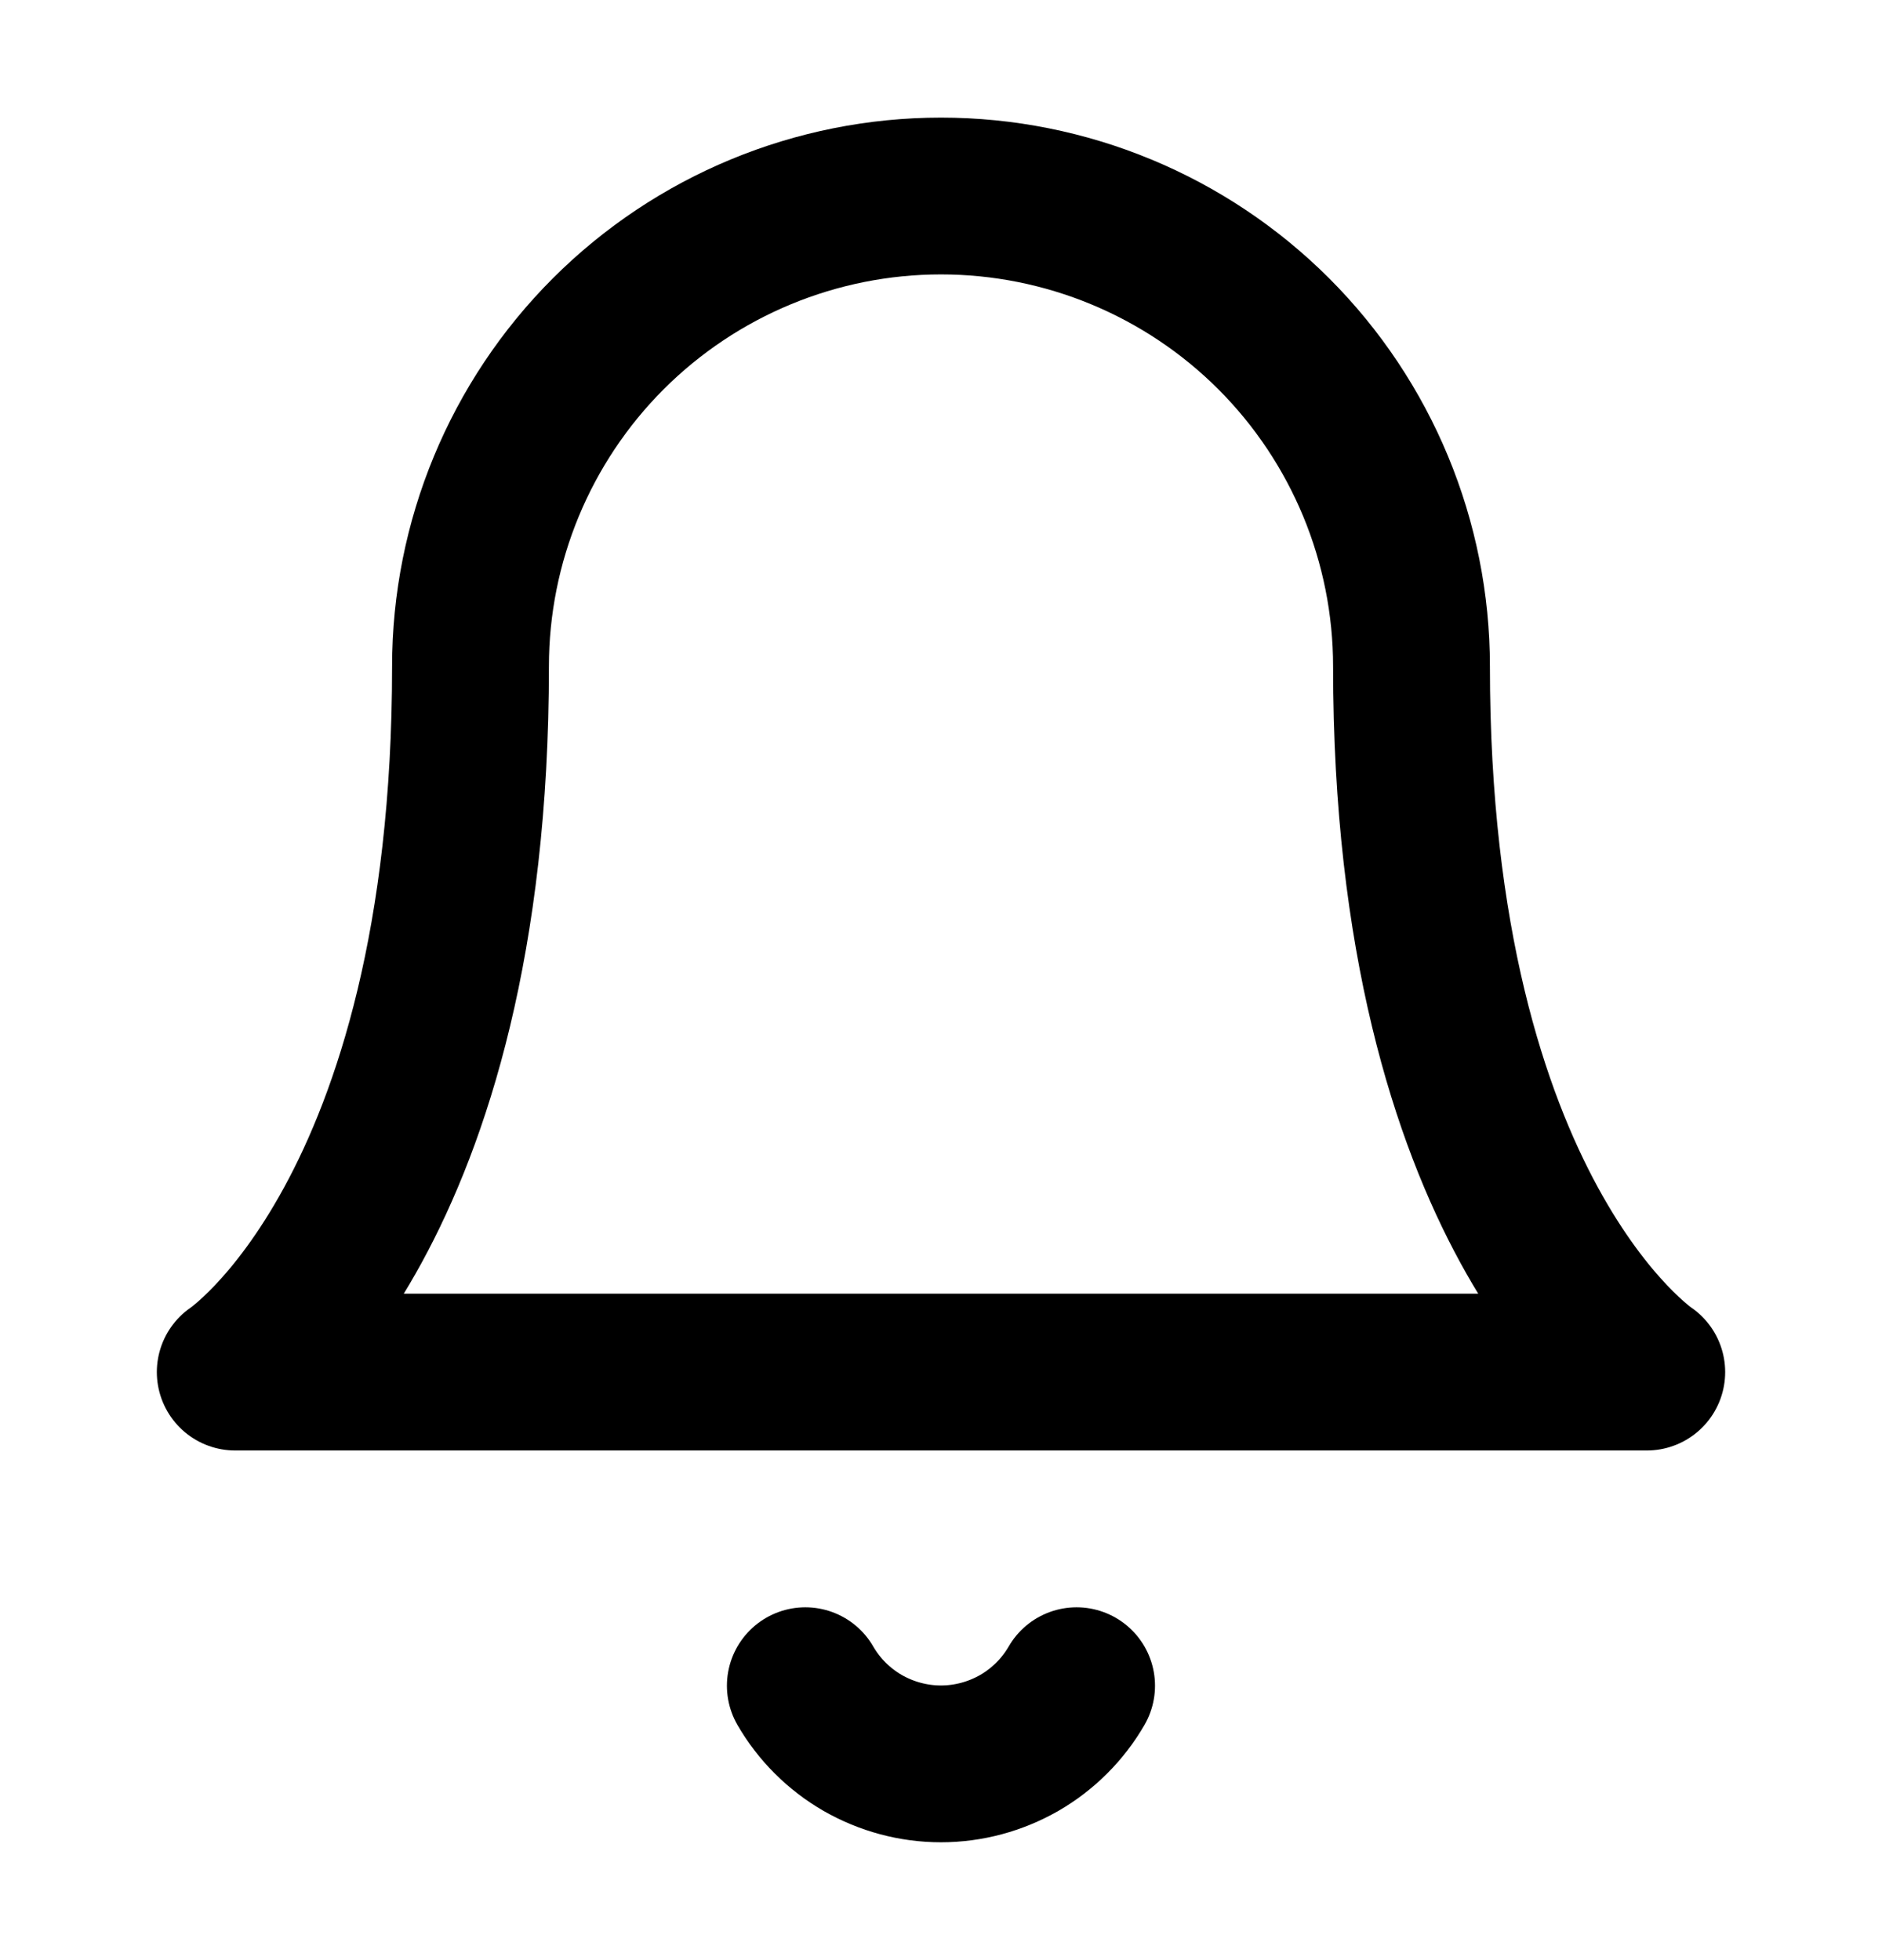 <svg width="24" height="25" viewBox="0 0 24 25" fill="none" xmlns="http://www.w3.org/2000/svg">
<path d="M18 8.5C18 6.909 17.368 5.383 16.243 4.257C15.117 3.132 13.591 2.5 12 2.5C10.409 2.5 8.883 3.132 7.757 4.257C6.632 5.383 6 6.909 6 8.5C6 15.5 3 17.5 3 17.5H21C21 17.5 18 15.5 18 8.5Z" stroke="black" stroke-width="2" stroke-linecap="round" stroke-linejoin="round"/>
<path d="M13.729 21.5C13.554 21.803 13.301 22.055 12.998 22.23C12.694 22.404 12.35 22.497 11.999 22.497C11.649 22.497 11.305 22.404 11.001 22.23C10.698 22.055 10.445 21.803 10.27 21.5" stroke="black" stroke-width="2" stroke-linecap="round" stroke-linejoin="round"/>
</svg>
